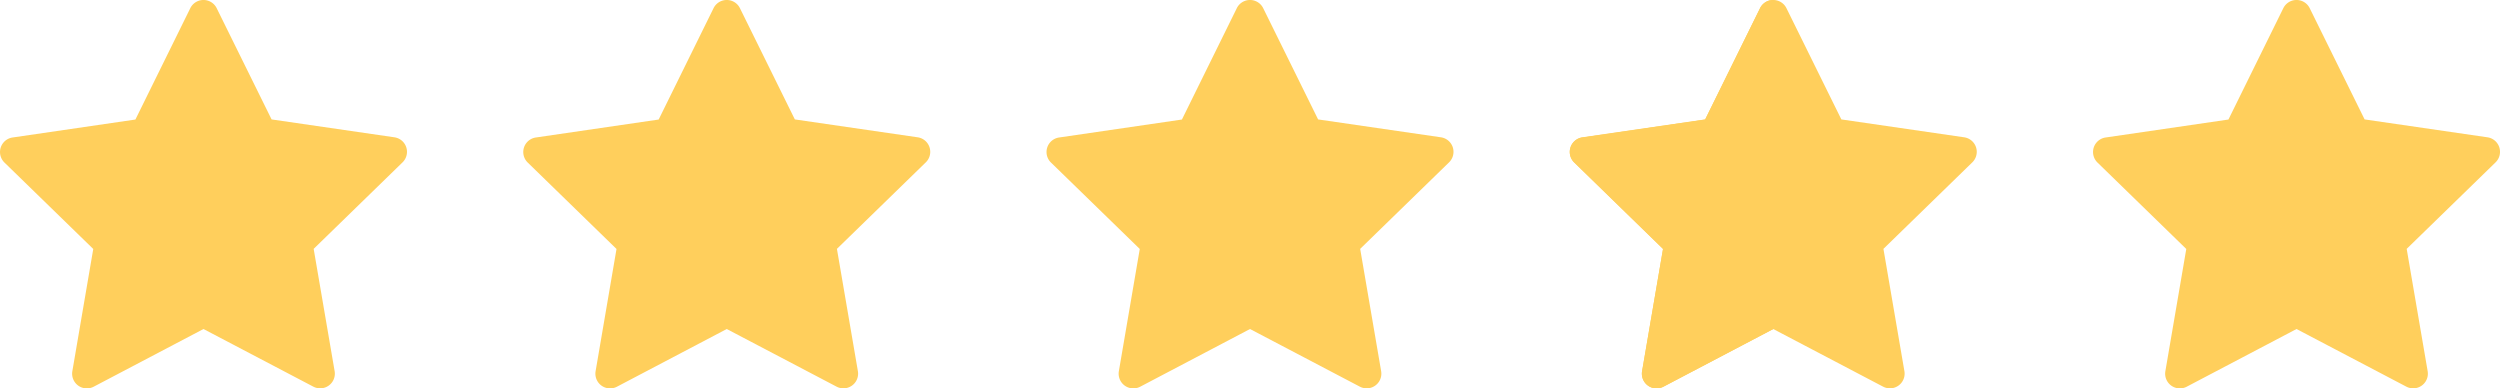 <svg xmlns="http://www.w3.org/2000/svg" width="93.826" height="14.577" viewBox="0 0 93.826 14.577">
  <g id="Group_25" data-name="Group 25" transform="translate(-177 -4564)">
    <g id="Components_Star_Default" data-name="Components/Star/Default" transform="translate(177 4564)">
      <g id="Components_Star_Default-2" data-name="Components/Star/Default">
        <path id="Path" d="M8.132.307l2.061,4.175,4.609.671a.551.551,0,0,1,.306.94L11.772,9.34l.787,4.59a.551.551,0,0,1-.8.581L7.637,12.348,3.515,14.514a.552.552,0,0,1-.8-.582L3.5,9.344.167,6.1a.551.551,0,0,1,.306-.94l4.609-.674L7.142.307a.552.552,0,0,1,.99,0Z" fill="#ffcf5c"/>
      </g>
    </g>
    <g id="Components_Star_Default-3" data-name="Components/Star/Default" transform="translate(196.638 4564)">
      <g id="Components_Star_Default-4" data-name="Components/Star/Default">
        <path id="Path-2" data-name="Path" d="M8.132.307l2.061,4.175,4.609.671a.551.551,0,0,1,.306.94L11.772,9.34l.787,4.59a.551.551,0,0,1-.8.581L7.637,12.348,3.515,14.514a.552.552,0,0,1-.8-.582L3.5,9.344.167,6.1a.551.551,0,0,1,.306-.94l4.609-.674L7.142.307a.552.552,0,0,1,.99,0Z" fill="#ffcf5c"/>
      </g>
    </g>
    <g id="Components_Star_Default-5" data-name="Components/Star/Default" transform="translate(216.276 4564)">
      <g id="Components_Star_Default-6" data-name="Components/Star/Default">
        <path id="Path-3" data-name="Path" d="M8.132.307l2.061,4.175,4.609.671a.551.551,0,0,1,.306.94L11.772,9.34l.787,4.59a.551.551,0,0,1-.8.581L7.637,12.348,3.515,14.514a.552.552,0,0,1-.8-.582L3.5,9.344.167,6.1a.551.551,0,0,1,.306-.94l4.609-.674L7.142.307a.552.552,0,0,1,.99,0Z" fill="#ffcf5c"/>
      </g>
    </g>
    <g id="Components_Star_Default-7" data-name="Components/Star/Default" transform="translate(235.914 4564)">
      <g id="Components_Star_Half" data-name="Components/Star/Half" transform="translate(0)">
        <path id="Path-4" data-name="Path" d="M8.132.307l2.061,4.175,4.609.671a.551.551,0,0,1,.306.94L11.772,9.34l.787,4.59a.551.551,0,0,1-.8.581L7.637,12.348,3.515,14.514a.552.552,0,0,1-.8-.582L3.5,9.344.167,6.1a.551.551,0,0,1,.306-.94l4.609-.674L7.142.307a.552.552,0,0,1,.99,0Z" transform="translate(0)" fill="#ffcf5c"/>
        <path id="Combined_Shape" data-name="Combined Shape" d="M3.259,14.575a.55.55,0,0,0,.256-.064l4.122-2.163V0a.549.549,0,0,0-.495.306L5.081,4.482.472,5.153a.553.553,0,0,0-.445.375.547.547,0,0,0,.139.565L3.5,9.34l-.787,4.59a.551.551,0,0,0,.544.645Z" transform="translate(0 0)" fill="#ffcf5c"/>
      </g>
    </g>
    <path id="Path-5" data-name="Path" d="M8.132.307l2.061,4.175,4.609.671a.551.551,0,0,1,.306.94L11.772,9.34l.787,4.59a.551.551,0,0,1-.8.581L7.637,12.348,3.515,14.514a.552.552,0,0,1-.8-.582L3.5,9.344.167,6.1a.551.551,0,0,1,.306-.94l4.609-.674L7.142.307a.552.552,0,0,1,.99,0Z" transform="translate(255.552 4564)" fill="#ffcf5c"/>
  </g>
</svg>
